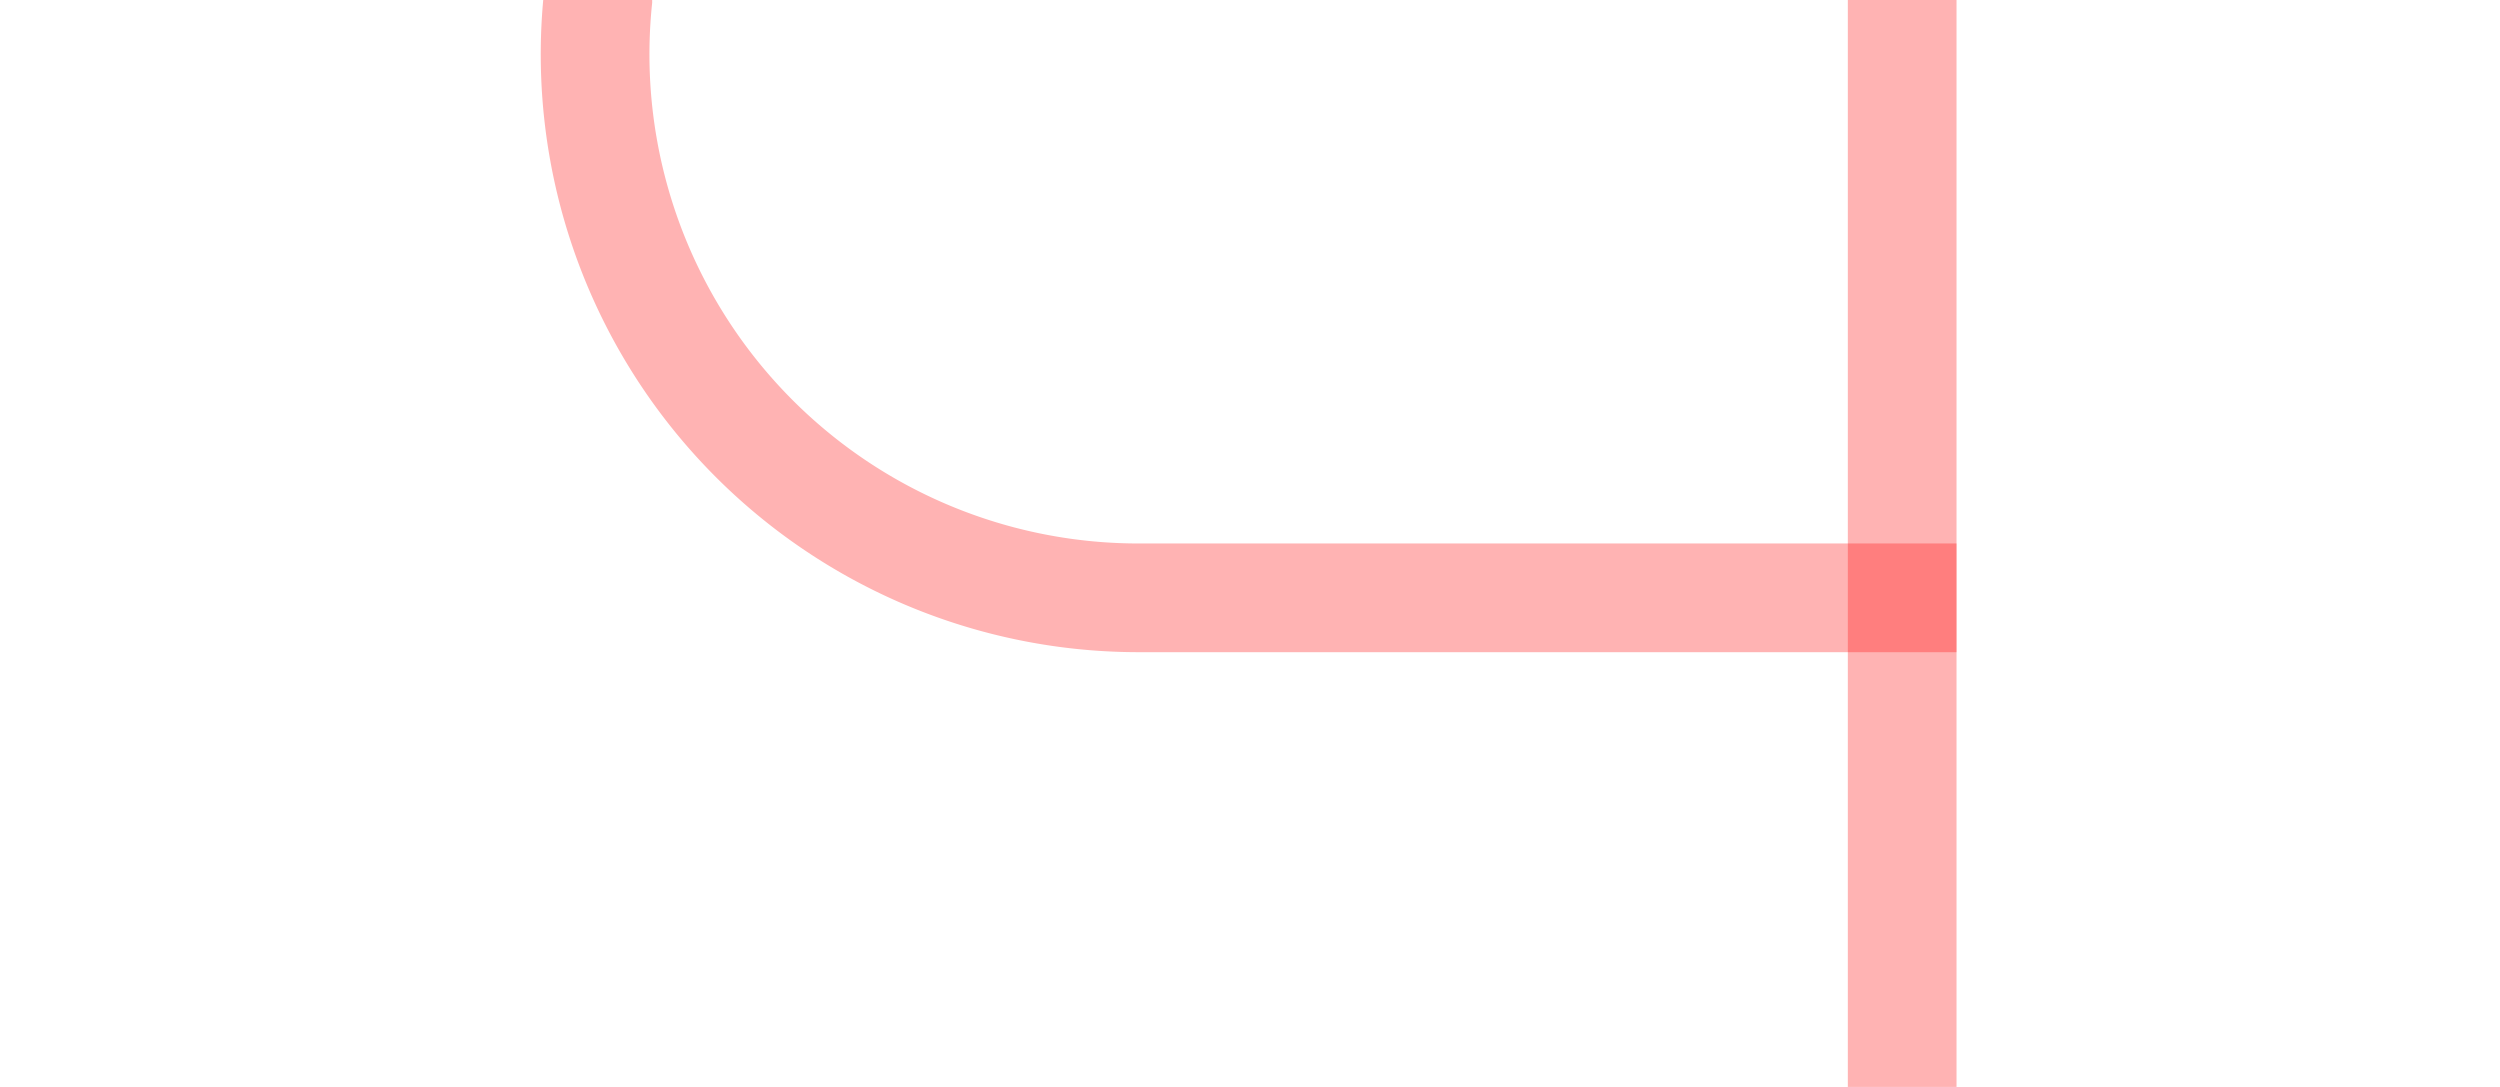 ﻿<?xml version="1.0" encoding="utf-8"?>
<svg version="1.1" xmlns:xlink="http://www.w3.org/1999/xlink" width="23px" height="10px" preserveAspectRatio="xMinYMid meet" viewBox="405 440  23 8" xmlns="http://www.w3.org/2000/svg">
  <path d="M 335.5 318  L 335.5 305  A 5 5 0 0 1 340.5 300.5 L 405 300.5  A 5 5 0 0 1 410.5 305.5 L 410.5 439  A 5 5 0 0 0 415.5 444.5 L 423 444.5  " stroke-width="1" stroke="#ff0000" fill="none" stroke-opacity="0.298" />
  <path d="M 422 439  L 422 450  L 423 450  L 423 439  L 422 439  Z " fill-rule="nonzero" fill="#ff0000" stroke="none" fill-opacity="0.298" />
</svg>